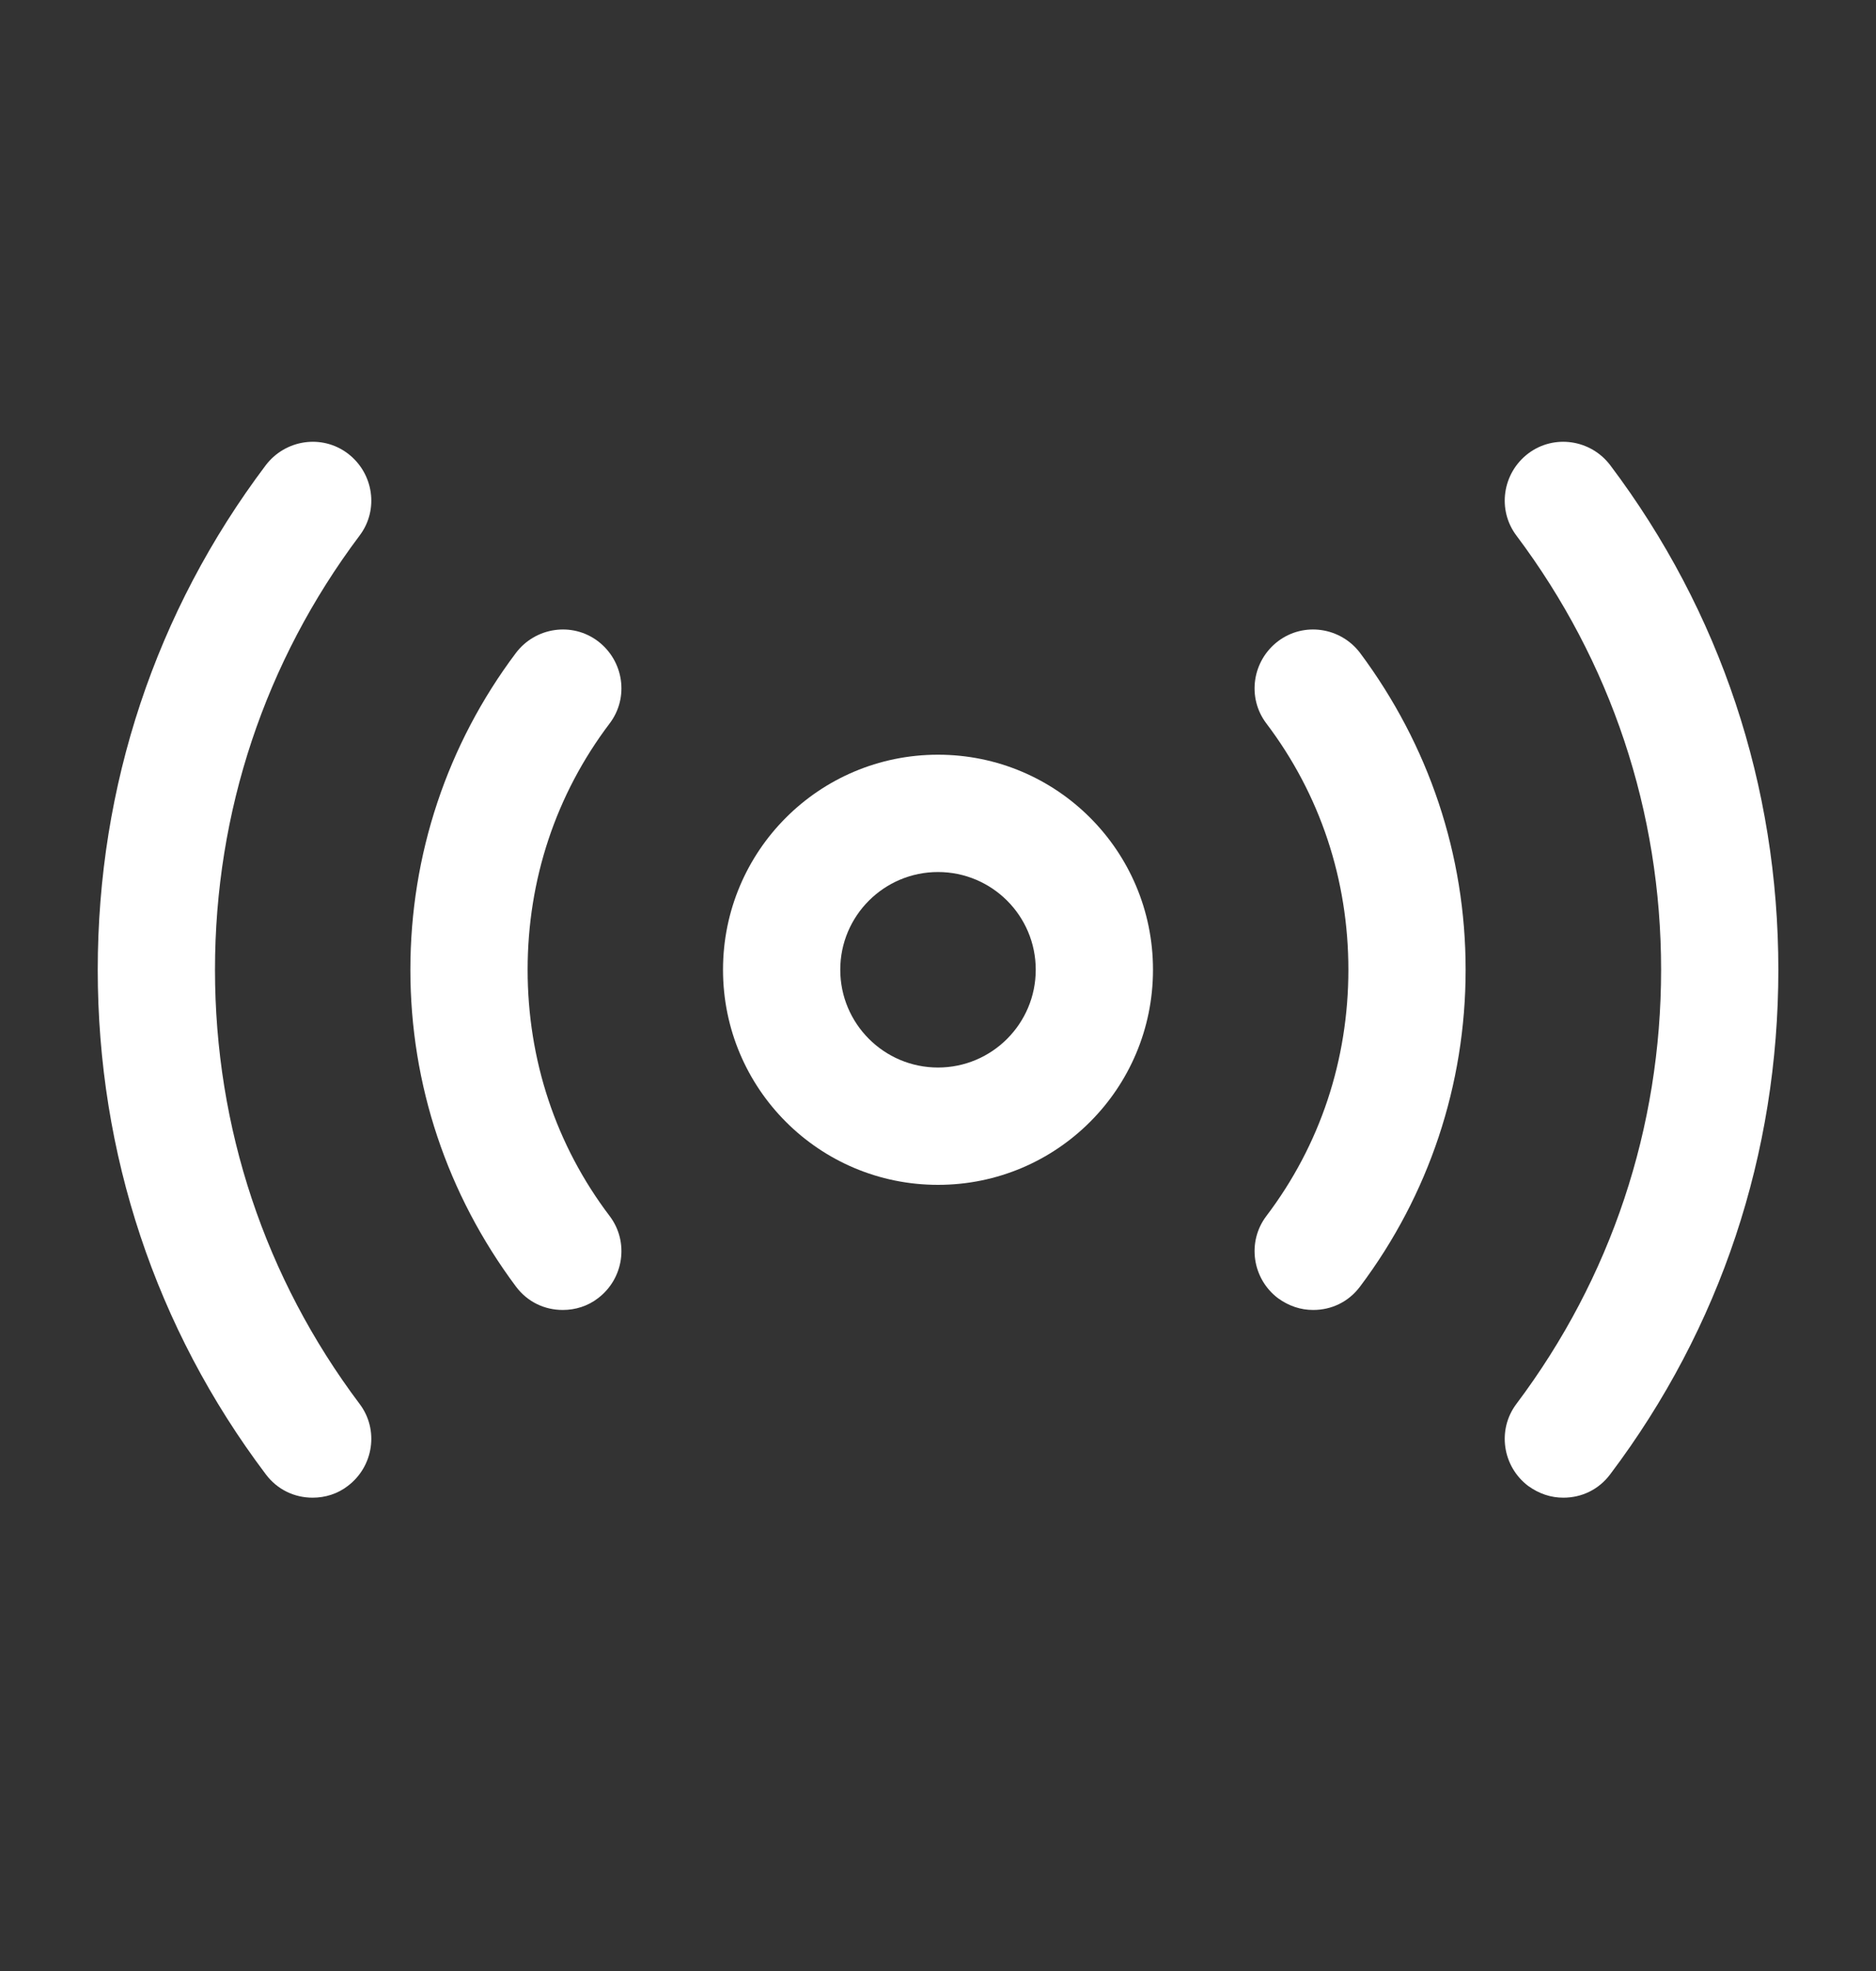 <svg width="20" height="21" viewBox="0 0 20 21" fill="none" xmlns="http://www.w3.org/2000/svg">
<rect x="0" y="0" width="20" height="21" fill="#333333" stroke="none"/>
<g id="vuesax/outline/radar">
<g id="radar">
<path id="Vector" d="M10 12.624C8.733 12.624 7.708 11.599 7.708 10.332C7.708 9.066 8.733 8.041 10 8.041C11.267 8.041 12.292 9.066 12.292 10.332C12.292 11.599 11.267 12.624 10 12.624ZM10 9.291C9.425 9.291 8.958 9.757 8.958 10.332C8.958 10.907 9.425 11.374 10 11.374C10.575 11.374 11.042 10.907 11.042 10.332C11.042 9.757 10.575 9.291 10 9.291Z" fill="white"/>
<path id="Vector_2" d="M16.667 15.957C16.534 15.957 16.409 15.916 16.292 15.832C16.017 15.624 15.959 15.232 16.167 14.957C17.175 13.616 17.709 12.016 17.709 10.332C17.709 8.649 17.175 7.049 16.167 5.707C15.959 5.432 16.017 5.041 16.292 4.832C16.567 4.624 16.959 4.682 17.167 4.957C18.342 6.516 18.959 8.374 18.959 10.332C18.959 12.291 18.342 14.149 17.167 15.707C17.042 15.874 16.859 15.957 16.667 15.957Z" fill="white"/>
<path id="Vector_3" d="M3.333 15.957C3.142 15.957 2.958 15.874 2.833 15.707C1.658 14.149 1.042 12.291 1.042 10.332C1.042 8.374 1.658 6.516 2.833 4.957C3.042 4.682 3.433 4.624 3.708 4.832C3.983 5.041 4.042 5.432 3.833 5.707C2.825 7.049 2.292 8.649 2.292 10.332C2.292 12.016 2.825 13.616 3.833 14.957C4.042 15.232 3.983 15.624 3.708 15.832C3.6 15.916 3.467 15.957 3.333 15.957Z" fill="white"/>
<path id="Vector_4" d="M14 13.957C13.867 13.957 13.742 13.916 13.625 13.832C13.35 13.624 13.292 13.232 13.5 12.957C14.075 12.199 14.375 11.291 14.375 10.332C14.375 9.374 14.075 8.466 13.5 7.707C13.292 7.432 13.35 7.041 13.625 6.832C13.9 6.624 14.292 6.682 14.5 6.957C15.233 7.941 15.625 9.107 15.625 10.332C15.625 11.557 15.233 12.732 14.5 13.707C14.375 13.874 14.192 13.957 14 13.957Z" fill="white"/>
<path id="Vector_5" d="M6 13.957C5.808 13.957 5.625 13.874 5.5 13.707C4.767 12.724 4.375 11.557 4.375 10.332C4.375 9.107 4.767 7.932 5.5 6.957C5.708 6.682 6.1 6.624 6.375 6.832C6.65 7.041 6.708 7.432 6.5 7.707C5.925 8.466 5.625 9.374 5.625 10.332C5.625 11.291 5.925 12.199 6.5 12.957C6.708 13.232 6.65 13.624 6.375 13.832C6.267 13.916 6.133 13.957 6 13.957Z" fill="white"/>
</g>
</g>
</svg>
